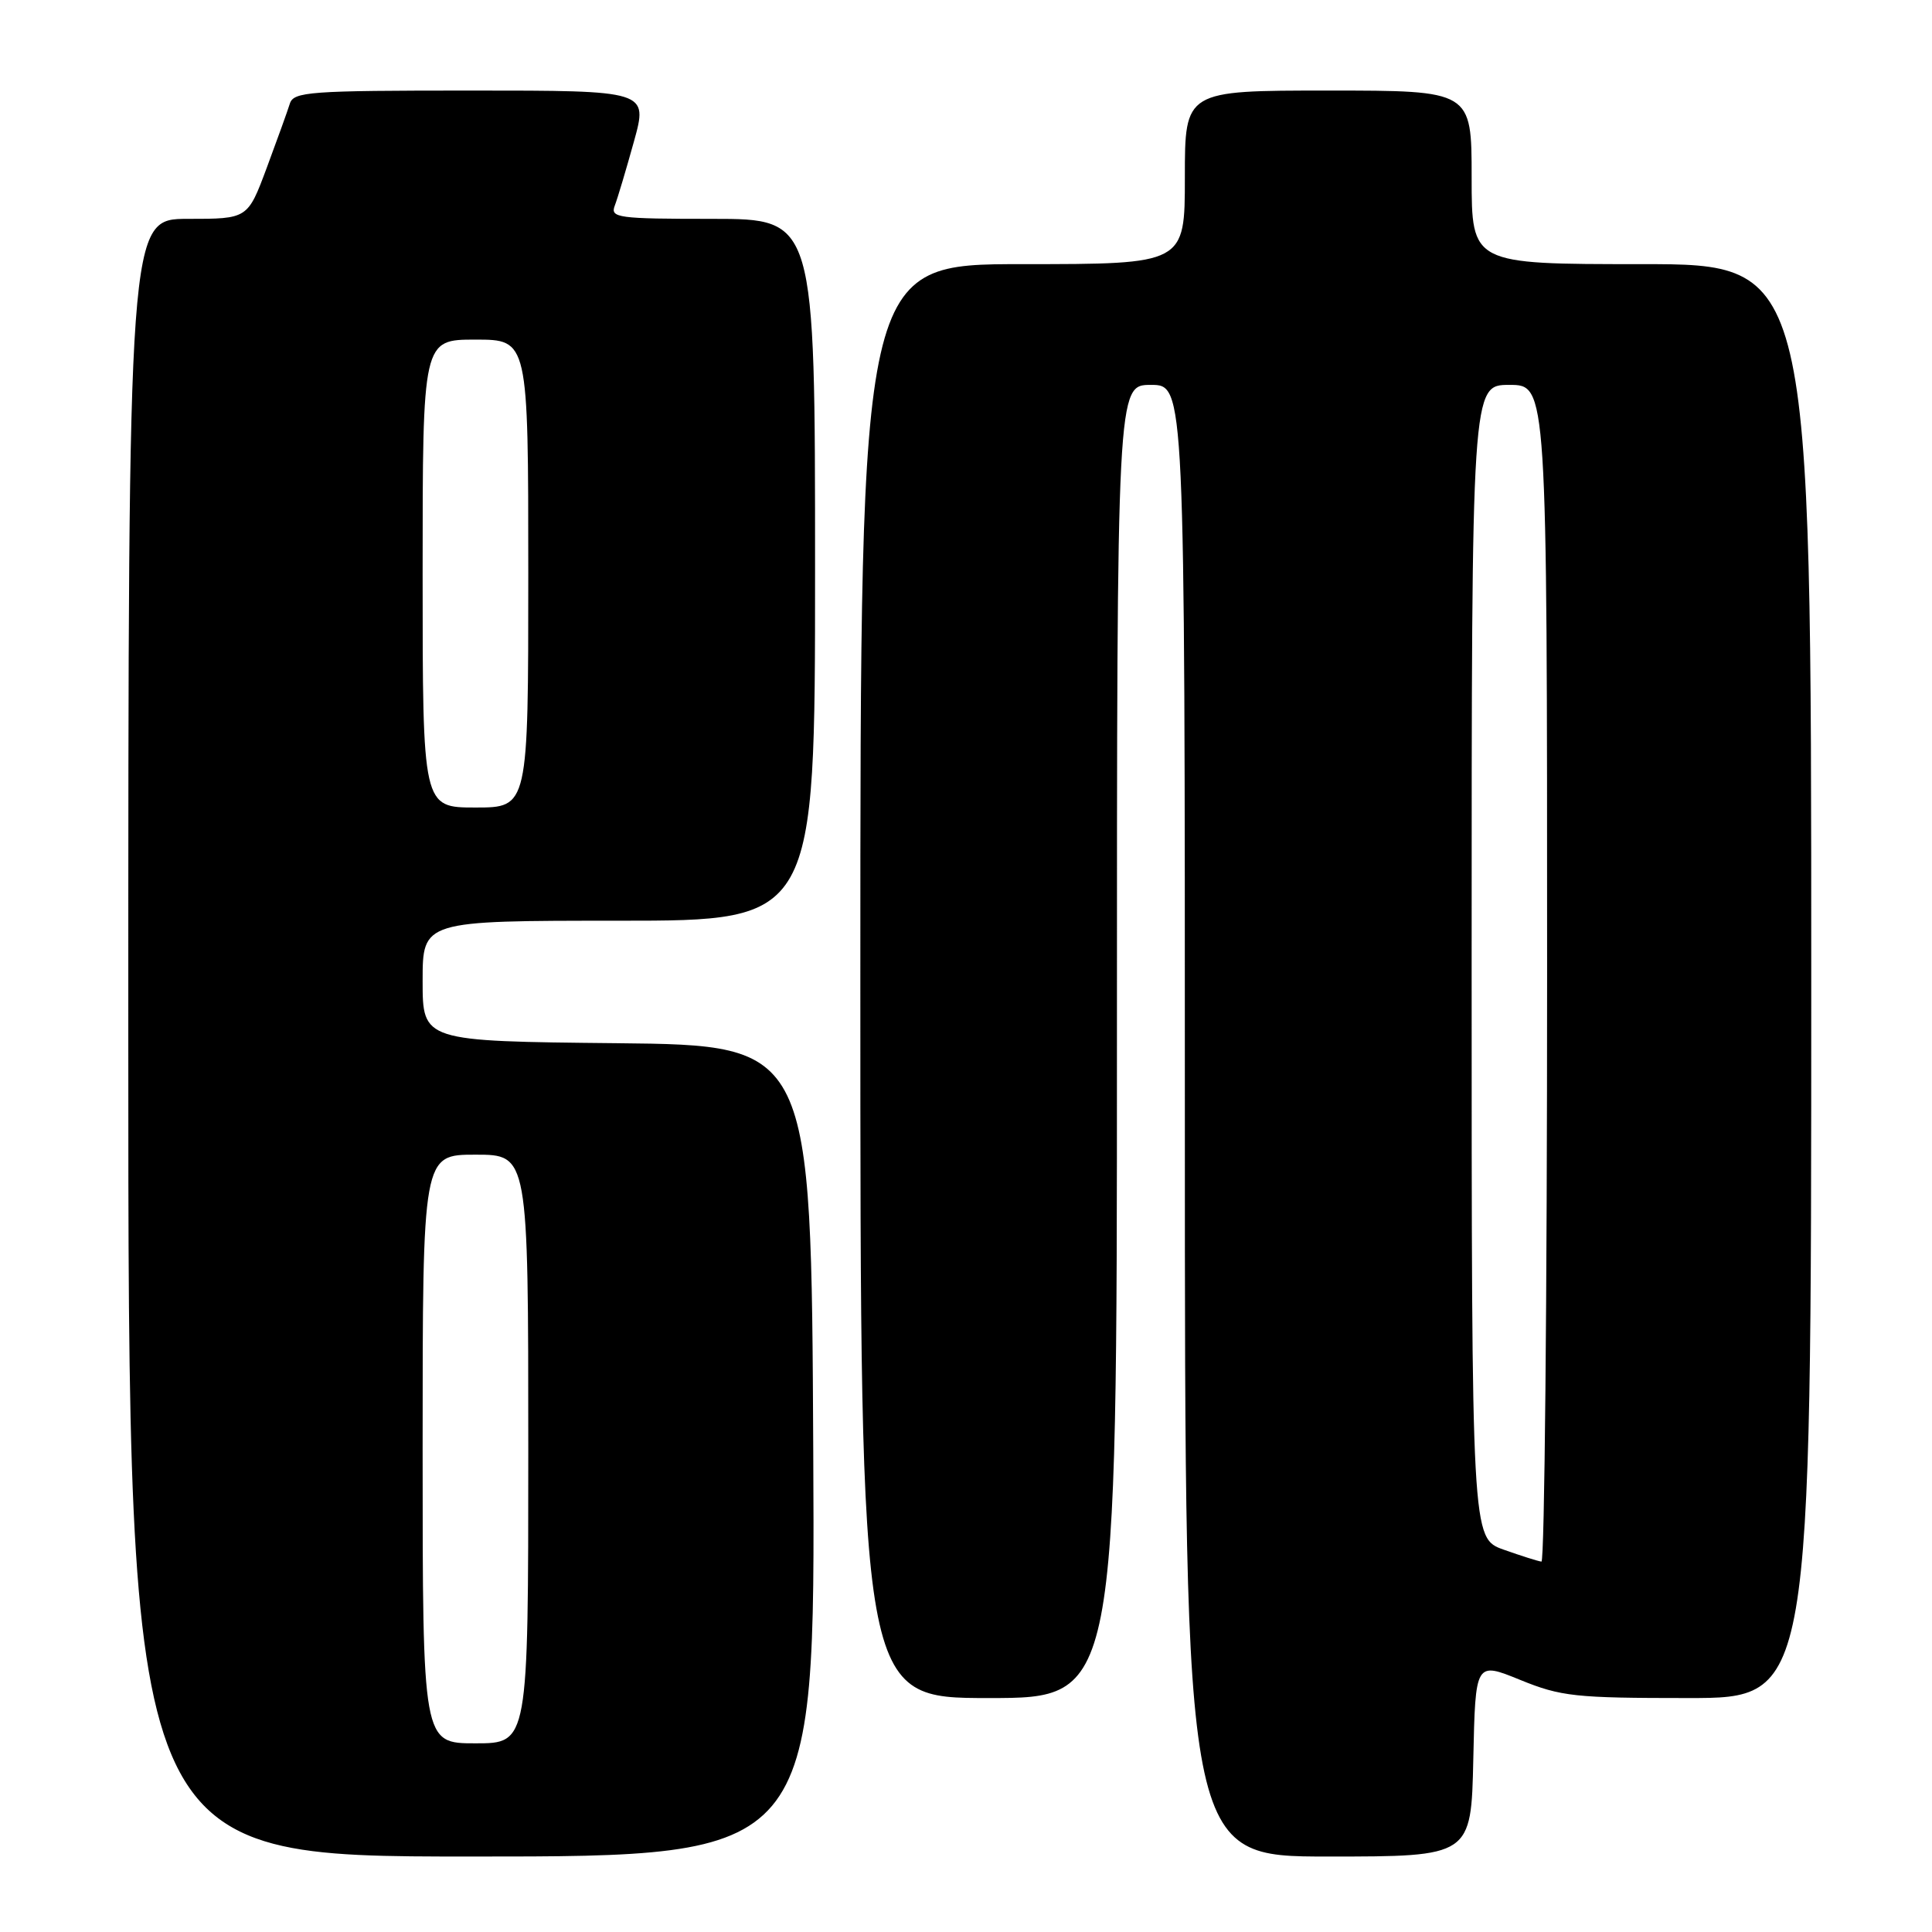 <?xml version="1.0" encoding="UTF-8" standalone="no"?>
<!DOCTYPE svg PUBLIC "-//W3C//DTD SVG 1.1//EN" "http://www.w3.org/Graphics/SVG/1.1/DTD/svg11.dtd" >
<svg xmlns="http://www.w3.org/2000/svg" xmlns:xlink="http://www.w3.org/1999/xlink" version="1.1" viewBox="0 0 256 256">
 <g >
 <path fill="currentColor"
d=" M 107.76 192.25 C 107.50 138.50 107.50 138.50 81.75 138.23 C 56.00 137.97 56.00 137.97 56.00 129.98 C 56.00 122.00 56.00 122.00 82.00 122.00 C 108.00 122.00 108.00 122.00 108.00 75.50 C 108.00 29.00 108.00 29.00 94.39 29.00 C 81.84 29.00 80.84 28.86 81.46 27.25 C 81.83 26.29 82.97 22.46 84.00 18.75 C 85.87 12.00 85.87 12.00 62.40 12.00 C 40.93 12.00 38.89 12.15 38.40 13.75 C 38.10 14.71 36.72 18.54 35.34 22.25 C 32.82 29.00 32.82 29.00 24.91 29.00 C 17.00 29.00 17.00 29.00 17.00 137.50 C 17.00 246.00 17.00 246.00 62.51 246.00 C 108.02 246.00 108.02 246.00 107.76 192.25 Z  M 195.22 233.09 C 195.50 220.18 195.50 220.18 201.42 222.59 C 206.84 224.80 208.72 225.00 223.67 225.00 C 240.00 225.00 240.00 225.00 240.00 130.00 C 240.00 35.00 240.00 35.00 217.50 35.00 C 195.00 35.00 195.00 35.00 195.00 23.50 C 195.00 12.00 195.00 12.00 176.00 12.00 C 157.00 12.00 157.00 12.00 157.00 23.50 C 157.00 35.00 157.00 35.00 135.50 35.00 C 114.00 35.00 114.00 35.00 114.00 130.00 C 114.00 225.00 114.00 225.00 131.00 225.00 C 148.00 225.00 148.00 225.00 148.00 138.00 C 148.00 51.00 148.00 51.00 152.50 51.00 C 157.00 51.00 157.00 51.00 157.00 148.50 C 157.00 246.00 157.00 246.00 175.97 246.00 C 194.94 246.00 194.94 246.00 195.22 233.09 Z  M 56.00 192.00 C 56.00 153.00 56.00 153.00 63.00 153.00 C 70.00 153.00 70.00 153.00 70.00 192.00 C 70.00 231.00 70.00 231.00 63.00 231.00 C 56.00 231.00 56.00 231.00 56.00 192.00 Z  M 56.00 76.00 C 56.00 45.00 56.00 45.00 63.00 45.00 C 70.00 45.00 70.00 45.00 70.00 76.00 C 70.00 107.00 70.00 107.00 63.00 107.00 C 56.00 107.00 56.00 107.00 56.00 76.00 Z  M 199.25 205.34 C 195.00 203.83 195.00 203.83 195.00 127.42 C 195.00 51.00 195.00 51.00 200.00 51.00 C 205.00 51.00 205.00 51.00 205.00 129.00 C 205.00 171.90 204.66 206.96 204.25 206.92 C 203.84 206.88 201.59 206.17 199.25 205.34 Z "/>
</g>
</svg>